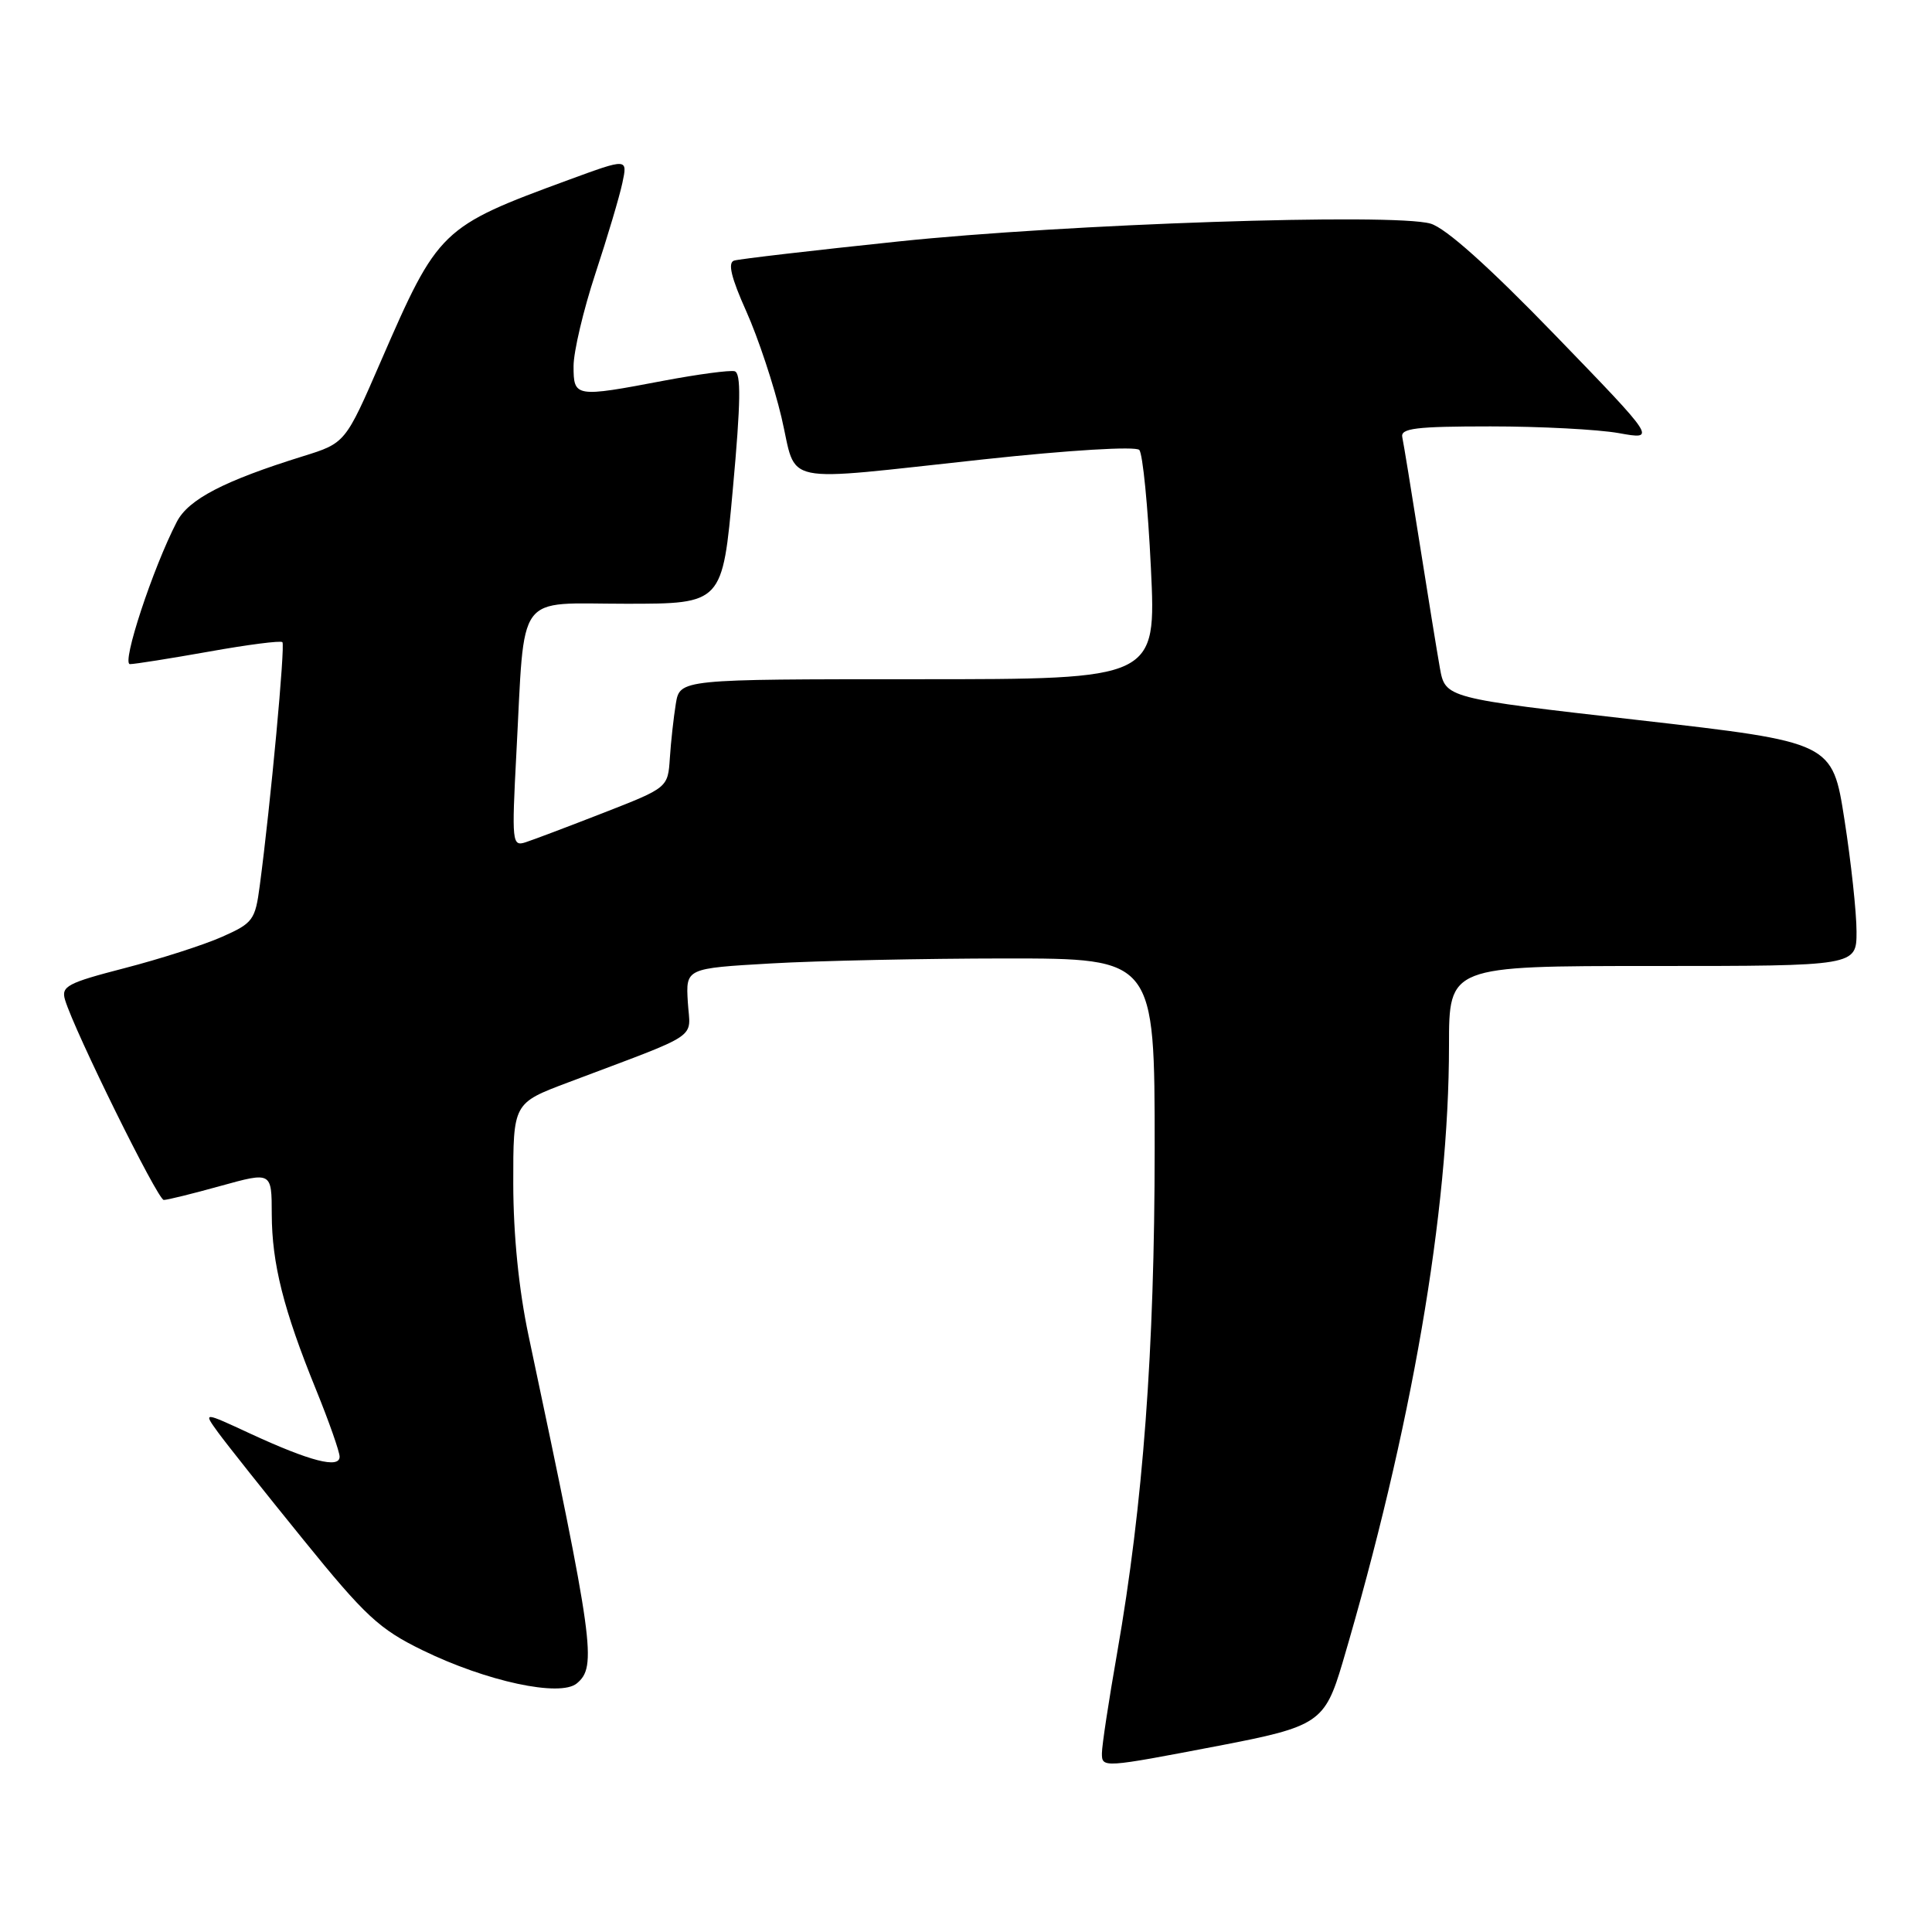 <?xml version="1.0" encoding="UTF-8" standalone="no"?>
<!DOCTYPE svg PUBLIC "-//W3C//DTD SVG 1.1//EN" "http://www.w3.org/Graphics/SVG/1.1/DTD/svg11.dtd" >
<svg xmlns="http://www.w3.org/2000/svg" xmlns:xlink="http://www.w3.org/1999/xlink" version="1.1" viewBox="0 0 256 256">
 <g >
 <path fill="currentColor"
d=" M 161.50 231.32 C 174.72 228.79 175.55 228.23 177.89 220.33 C 187.04 189.33 192.00 160.60 192.00 138.54 C 192.00 128.00 192.00 128.00 219.00 128.00 C 246.00 128.00 246.00 128.00 246.00 123.44 C 246.00 120.93 245.28 114.25 244.40 108.61 C 242.80 98.35 242.80 98.35 217.15 95.42 C 191.51 92.50 191.51 92.50 190.79 88.50 C 190.40 86.30 189.19 78.84 188.10 71.93 C 187.01 65.02 185.98 58.72 185.81 57.93 C 185.55 56.75 187.61 56.50 197.50 56.50 C 204.10 56.50 211.75 56.90 214.50 57.39 C 219.50 58.29 219.50 58.29 206.05 44.39 C 197.26 35.31 191.55 30.20 189.55 29.63 C 184.61 28.21 141.18 29.67 119.00 32.00 C 107.72 33.18 97.95 34.32 97.27 34.53 C 96.41 34.81 96.88 36.78 98.89 41.26 C 100.45 44.74 102.55 51.06 103.55 55.30 C 105.70 64.44 102.78 63.83 130.31 60.87 C 141.69 59.64 150.49 59.11 150.96 59.62 C 151.42 60.10 152.11 67.14 152.50 75.25 C 153.21 90.00 153.21 90.00 121.65 90.00 C 90.09 90.00 90.09 90.00 89.55 93.25 C 89.26 95.04 88.90 98.27 88.76 100.43 C 88.50 104.37 88.50 104.37 80.00 107.69 C 75.33 109.51 70.66 111.28 69.63 111.61 C 67.86 112.18 67.80 111.62 68.42 99.85 C 69.58 78.06 68.17 80.00 82.95 80.00 C 95.73 80.00 95.73 80.00 97.11 64.75 C 98.16 53.28 98.21 49.42 97.34 49.19 C 96.70 49.03 92.49 49.59 87.98 50.44 C 76.20 52.68 76.00 52.65 76.00 48.51 C 76.00 46.60 77.30 41.09 78.89 36.26 C 80.48 31.44 82.09 26.03 82.47 24.23 C 83.17 20.96 83.17 20.96 75.33 23.84 C 58.42 30.05 58.06 30.39 50.46 47.88 C 45.76 58.71 45.76 58.71 40.13 60.46 C 29.69 63.71 24.97 66.16 23.43 69.14 C 20.25 75.28 16.06 88.00 17.22 88.00 C 17.86 88.00 22.57 87.25 27.70 86.34 C 32.82 85.42 37.19 84.86 37.42 85.09 C 37.81 85.48 35.86 106.52 34.42 117.35 C 33.82 121.92 33.52 122.32 29.41 124.14 C 27.00 125.21 21.20 127.07 16.52 128.28 C 8.91 130.25 8.08 130.69 8.62 132.49 C 9.87 136.65 20.90 159.00 21.70 159.00 C 22.17 159.00 25.57 158.16 29.27 157.13 C 36.00 155.27 36.00 155.27 36.01 160.88 C 36.03 167.43 37.56 173.53 41.89 184.17 C 43.60 188.38 45.00 192.37 45.00 193.02 C 45.00 194.64 41.08 193.62 33.20 189.98 C 26.91 187.06 26.91 187.06 28.88 189.78 C 29.97 191.28 35.05 197.68 40.18 204.00 C 48.41 214.16 50.26 215.87 56.00 218.67 C 64.47 222.80 74.21 224.90 76.43 223.06 C 79.12 220.83 78.70 217.85 70.04 177.00 C 68.75 170.91 68.02 163.67 68.01 156.84 C 68.00 146.17 68.00 146.17 75.25 143.44 C 93.20 136.66 91.45 137.83 91.14 132.79 C 90.87 128.31 90.87 128.31 102.18 127.66 C 108.41 127.30 122.39 127.01 133.25 127.00 C 153.00 127.00 153.00 127.00 153.00 152.25 C 152.99 178.91 151.47 199.32 148.03 219.00 C 146.92 225.32 146.01 231.31 146.01 232.30 C 146.00 234.28 146.10 234.27 161.50 231.32 Z "/>
</g>
</svg>